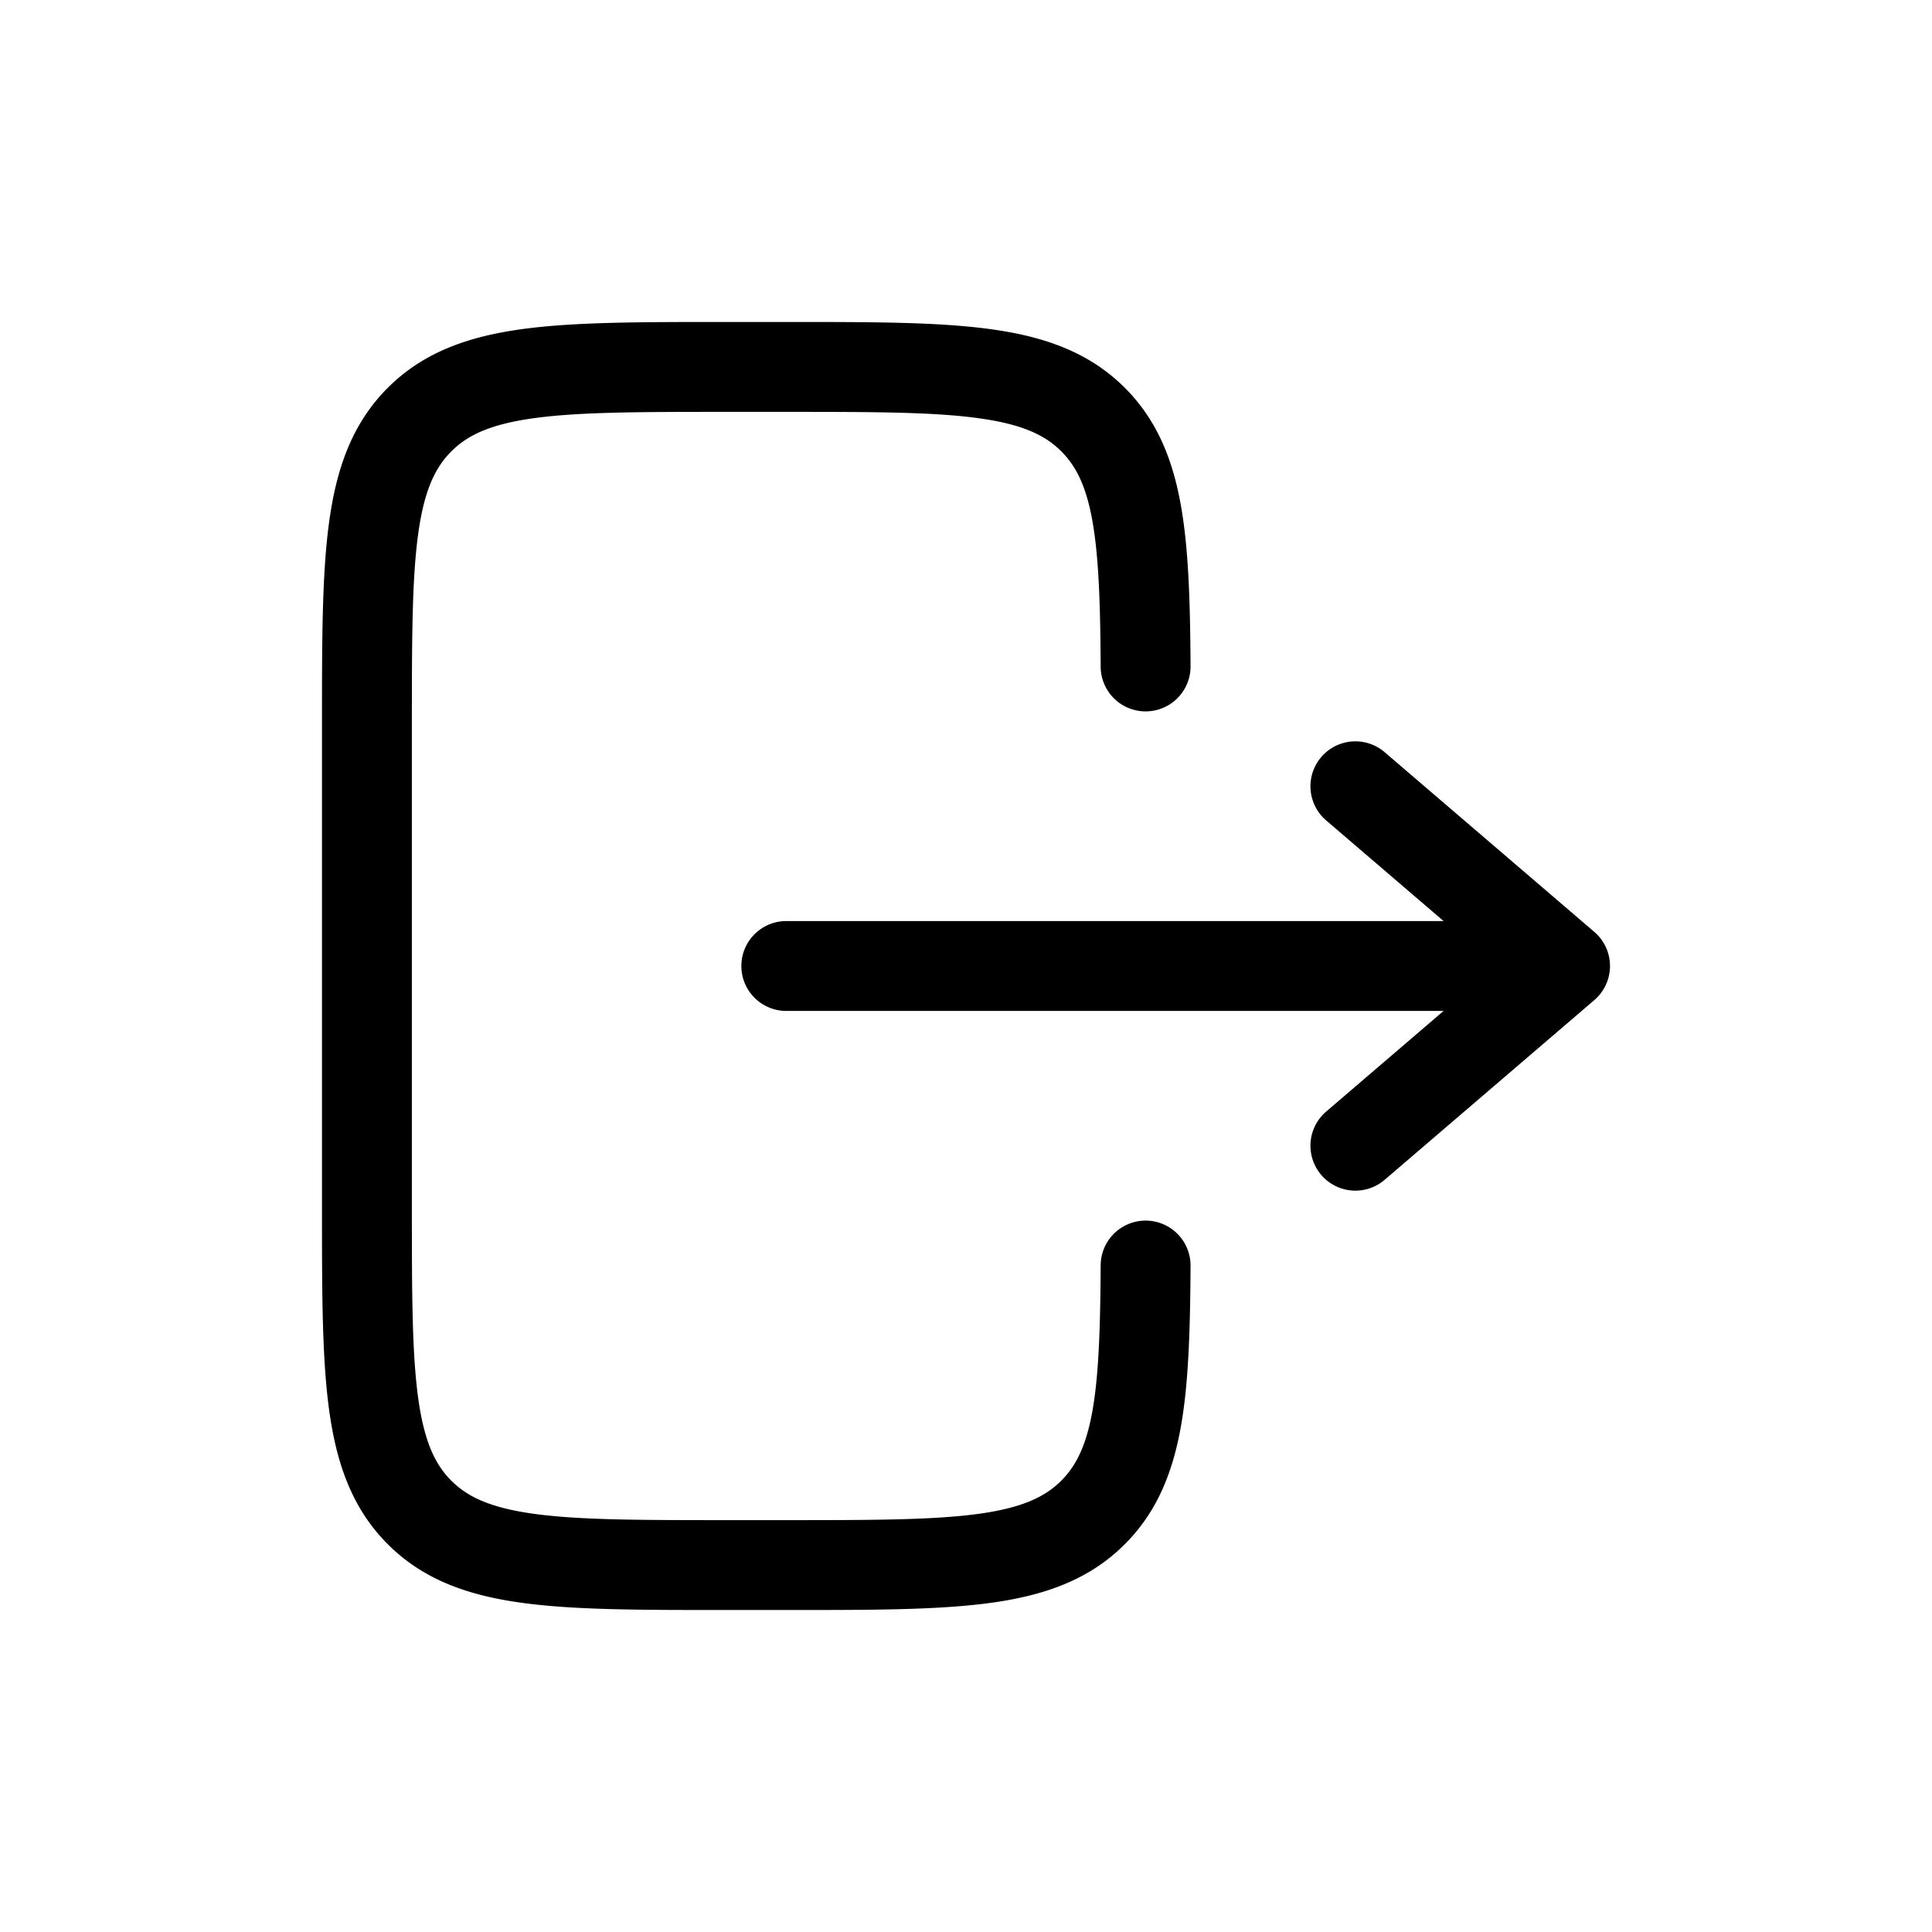 <svg xmlns="http://www.w3.org/2000/svg" viewBox="0 0 44 44" fill="none">
  <path fill-rule="evenodd" clip-rule="evenodd" d="M17.982 36.667h-1.515c-1.866 0-3.37 0-4.552-.16-1.228-.164-2.262-.517-3.084-1.339-.82-.82-1.174-1.855-1.339-3.083-.159-1.182-.159-2.684-.159-4.548V16.463c0-1.864 0-3.366.159-4.548.165-1.228.518-2.262 1.34-3.083.82-.821 1.855-1.174 3.083-1.34 1.183-.159 2.687-.159 4.552-.159h1.515c1.865 0 3.37 0 4.552.16 1.228.165 2.262.518 3.083 1.339.717.716 1.078 1.596 1.268 2.63.185 1.005.22 2.235.229 3.71a1.023 1.023 0 0 1-2.047.012c-.008-1.492-.047-2.55-.194-3.352-.142-.773-.37-1.22-.703-1.553-.377-.378-.908-.624-1.909-.758-1.03-.139-2.396-.141-4.354-.141h-1.365c-1.958 0-3.324.002-4.355.14-1 .135-1.53.381-1.908.76-.378.377-.624.907-.759 1.908-.138 1.03-.14 2.396-.14 4.355v10.915c0 1.958.002 3.324.14 4.354.135 1.001.381 1.532.759 1.91.377.377.907.623 1.909.758 1.03.138 2.396.14 4.354.14h1.365c1.958 0 3.324-.002 4.355-.14 1-.135 1.53-.381 1.908-.759.332-.332.56-.78.703-1.553.147-.802.186-1.86.194-3.352a1.023 1.023 0 1 1 2.047.012c-.009 1.475-.044 2.705-.229 3.71-.19 1.034-.551 1.914-1.268 2.63-.82.822-1.855 1.175-3.083 1.34-1.183.159-2.687.159-4.552.159ZM16.884 22c0 .565.458 1.023 1.023 1.023h14.97l-2.675 2.293a1.023 1.023 0 1 0 1.332 1.554l4.775-4.093a1.023 1.023 0 0 0 0-1.554l-4.775-4.093a1.023 1.023 0 1 0-1.332 1.554l2.675 2.293h-14.97c-.565 0-1.023.458-1.023 1.023Z" fill="currentColor"/>
</svg>

